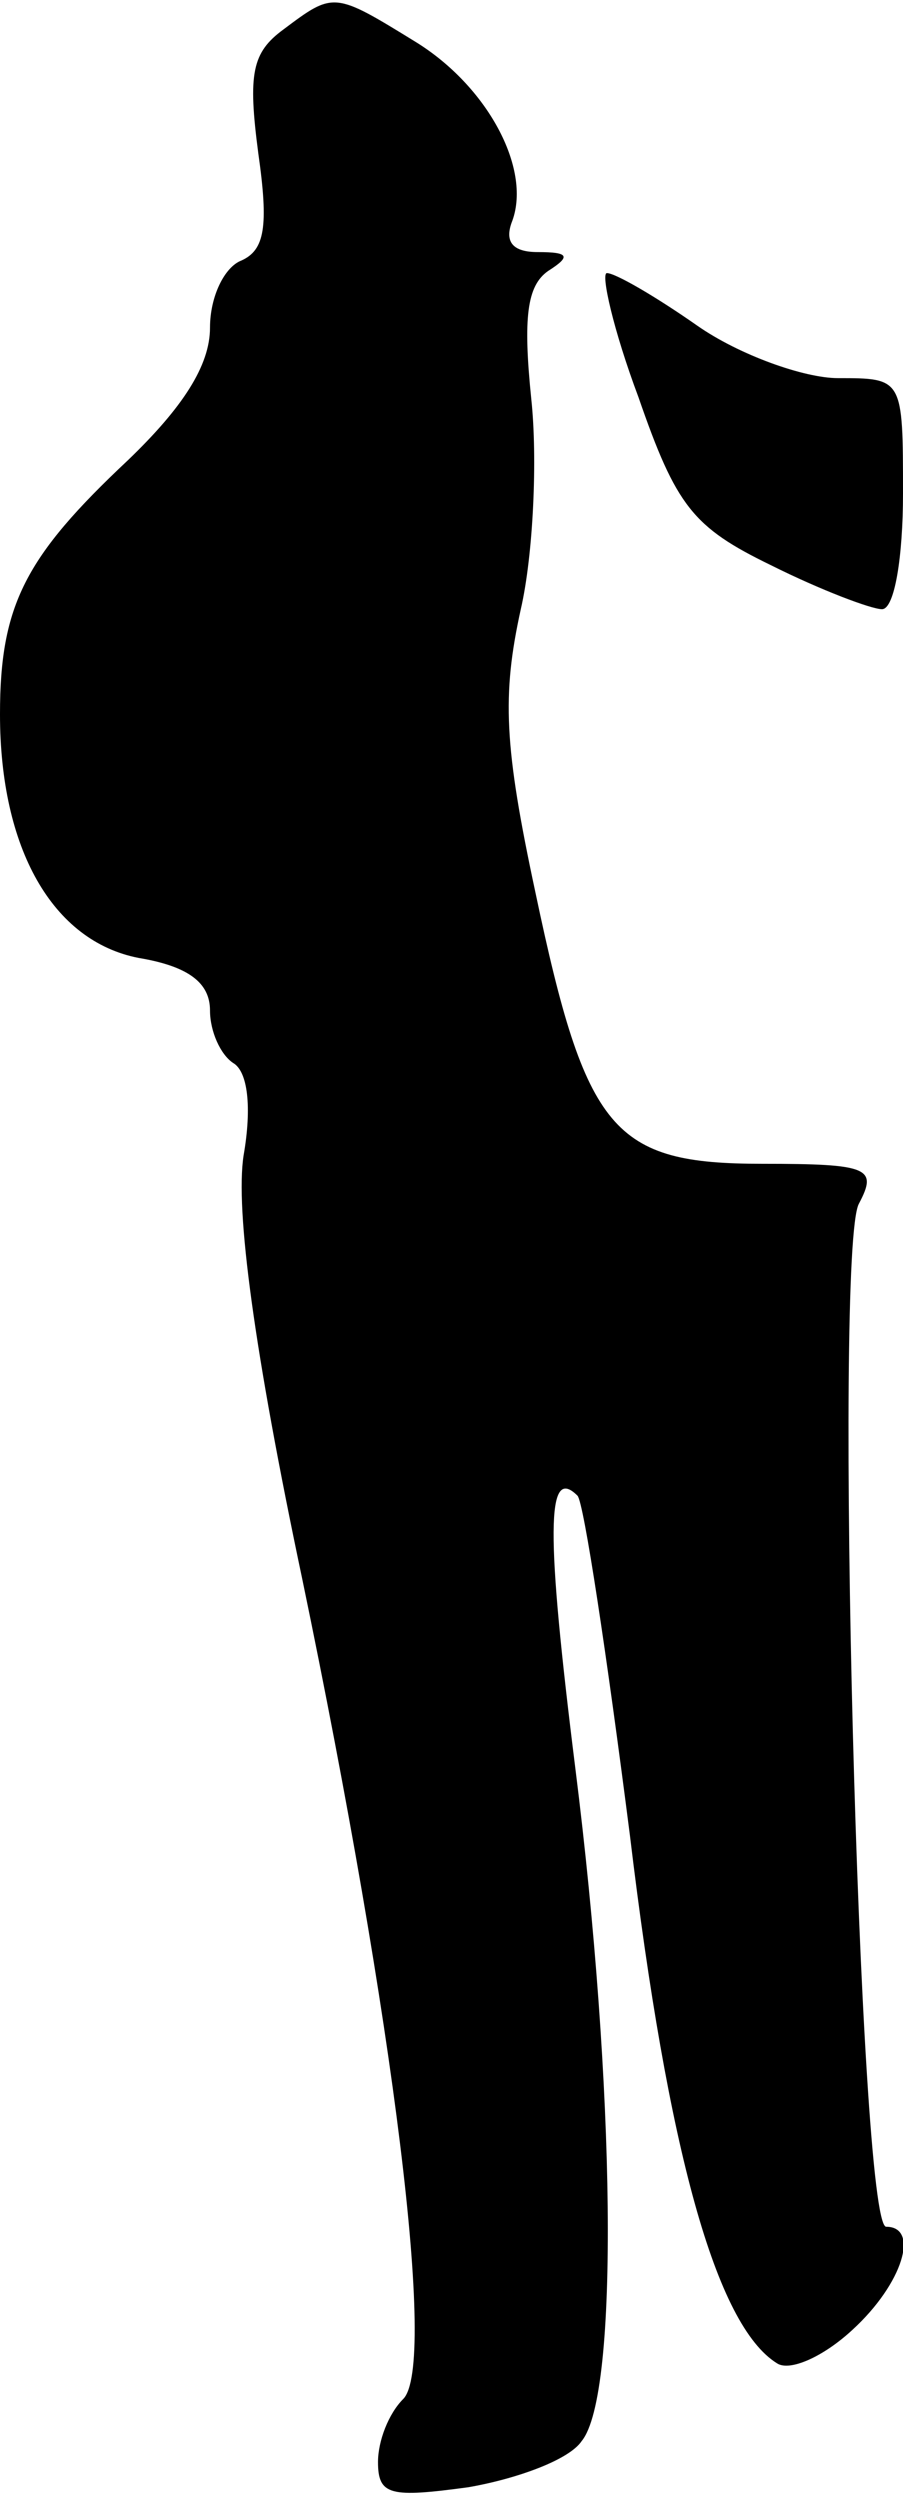 <?xml version="1.0" standalone="no"?>
<!DOCTYPE svg PUBLIC "-//W3C//DTD SVG 20010904//EN"
 "http://www.w3.org/TR/2001/REC-SVG-20010904/DTD/svg10.dtd">
<svg version="1.0" xmlns="http://www.w3.org/2000/svg"
 width="43pt" height="119pt" viewBox="0 0 43 119"
 preserveAspectRatio="xMidYMid meet">
<g transform="translate(0,119) scale(0.1,-0.1)"
fill="#000000" stroke="none">
<path fill="#000000" stroke="none" d="M135 1176 c-15 -11 -17 -21 -12 -59 5
-35 3 -46 -8 -51 -8 -3 -15 -17 -15 -32 0 -18 -13 -38 -39 -63 -49 -46 -61
-69 -61 -121 0 -64 25 -108 66 -116 24 -4 34 -12 34 -25 0 -10 5 -21 11 -25 7
-4 9 -21 5 -44 -4 -26 5 -93 28 -202 44 -212 64 -374 48 -390 -7 -7 -12 -20
-12 -30 0 -16 6 -17 43 -12 23 4 48 13 54 22 18 22 16 169 -3 320 -14 112 -14
145 1 130 3 -3 14 -76 25 -162 18 -150 41 -233 70 -251 6 -4 22 3 36 16 24 22
32 49 16 49 -13 0 -25 465 -13 487 9 17 5 19 -46 19 -71 0 -84 15 -108 129
-15 70 -16 94 -7 135 6 26 8 72 5 100 -4 39 -2 54 8 61 11 7 10 9 -5 9 -12 0
-16 5 -12 15 9 25 -12 64 -46 85 -39 24 -39 24 -63 6z"/>
<path fill="#000000" stroke="none" d="M304 1001 c18 -52 26 -62 63 -80 24
-12 48 -21 53 -21 6 0 10 25 10 55 0 55 0 55 -31 55 -16 0 -47 11 -67 25 -20
14 -39 25 -43 25 -3 0 3 -27 15 -59z"/>
</g>
</svg>
